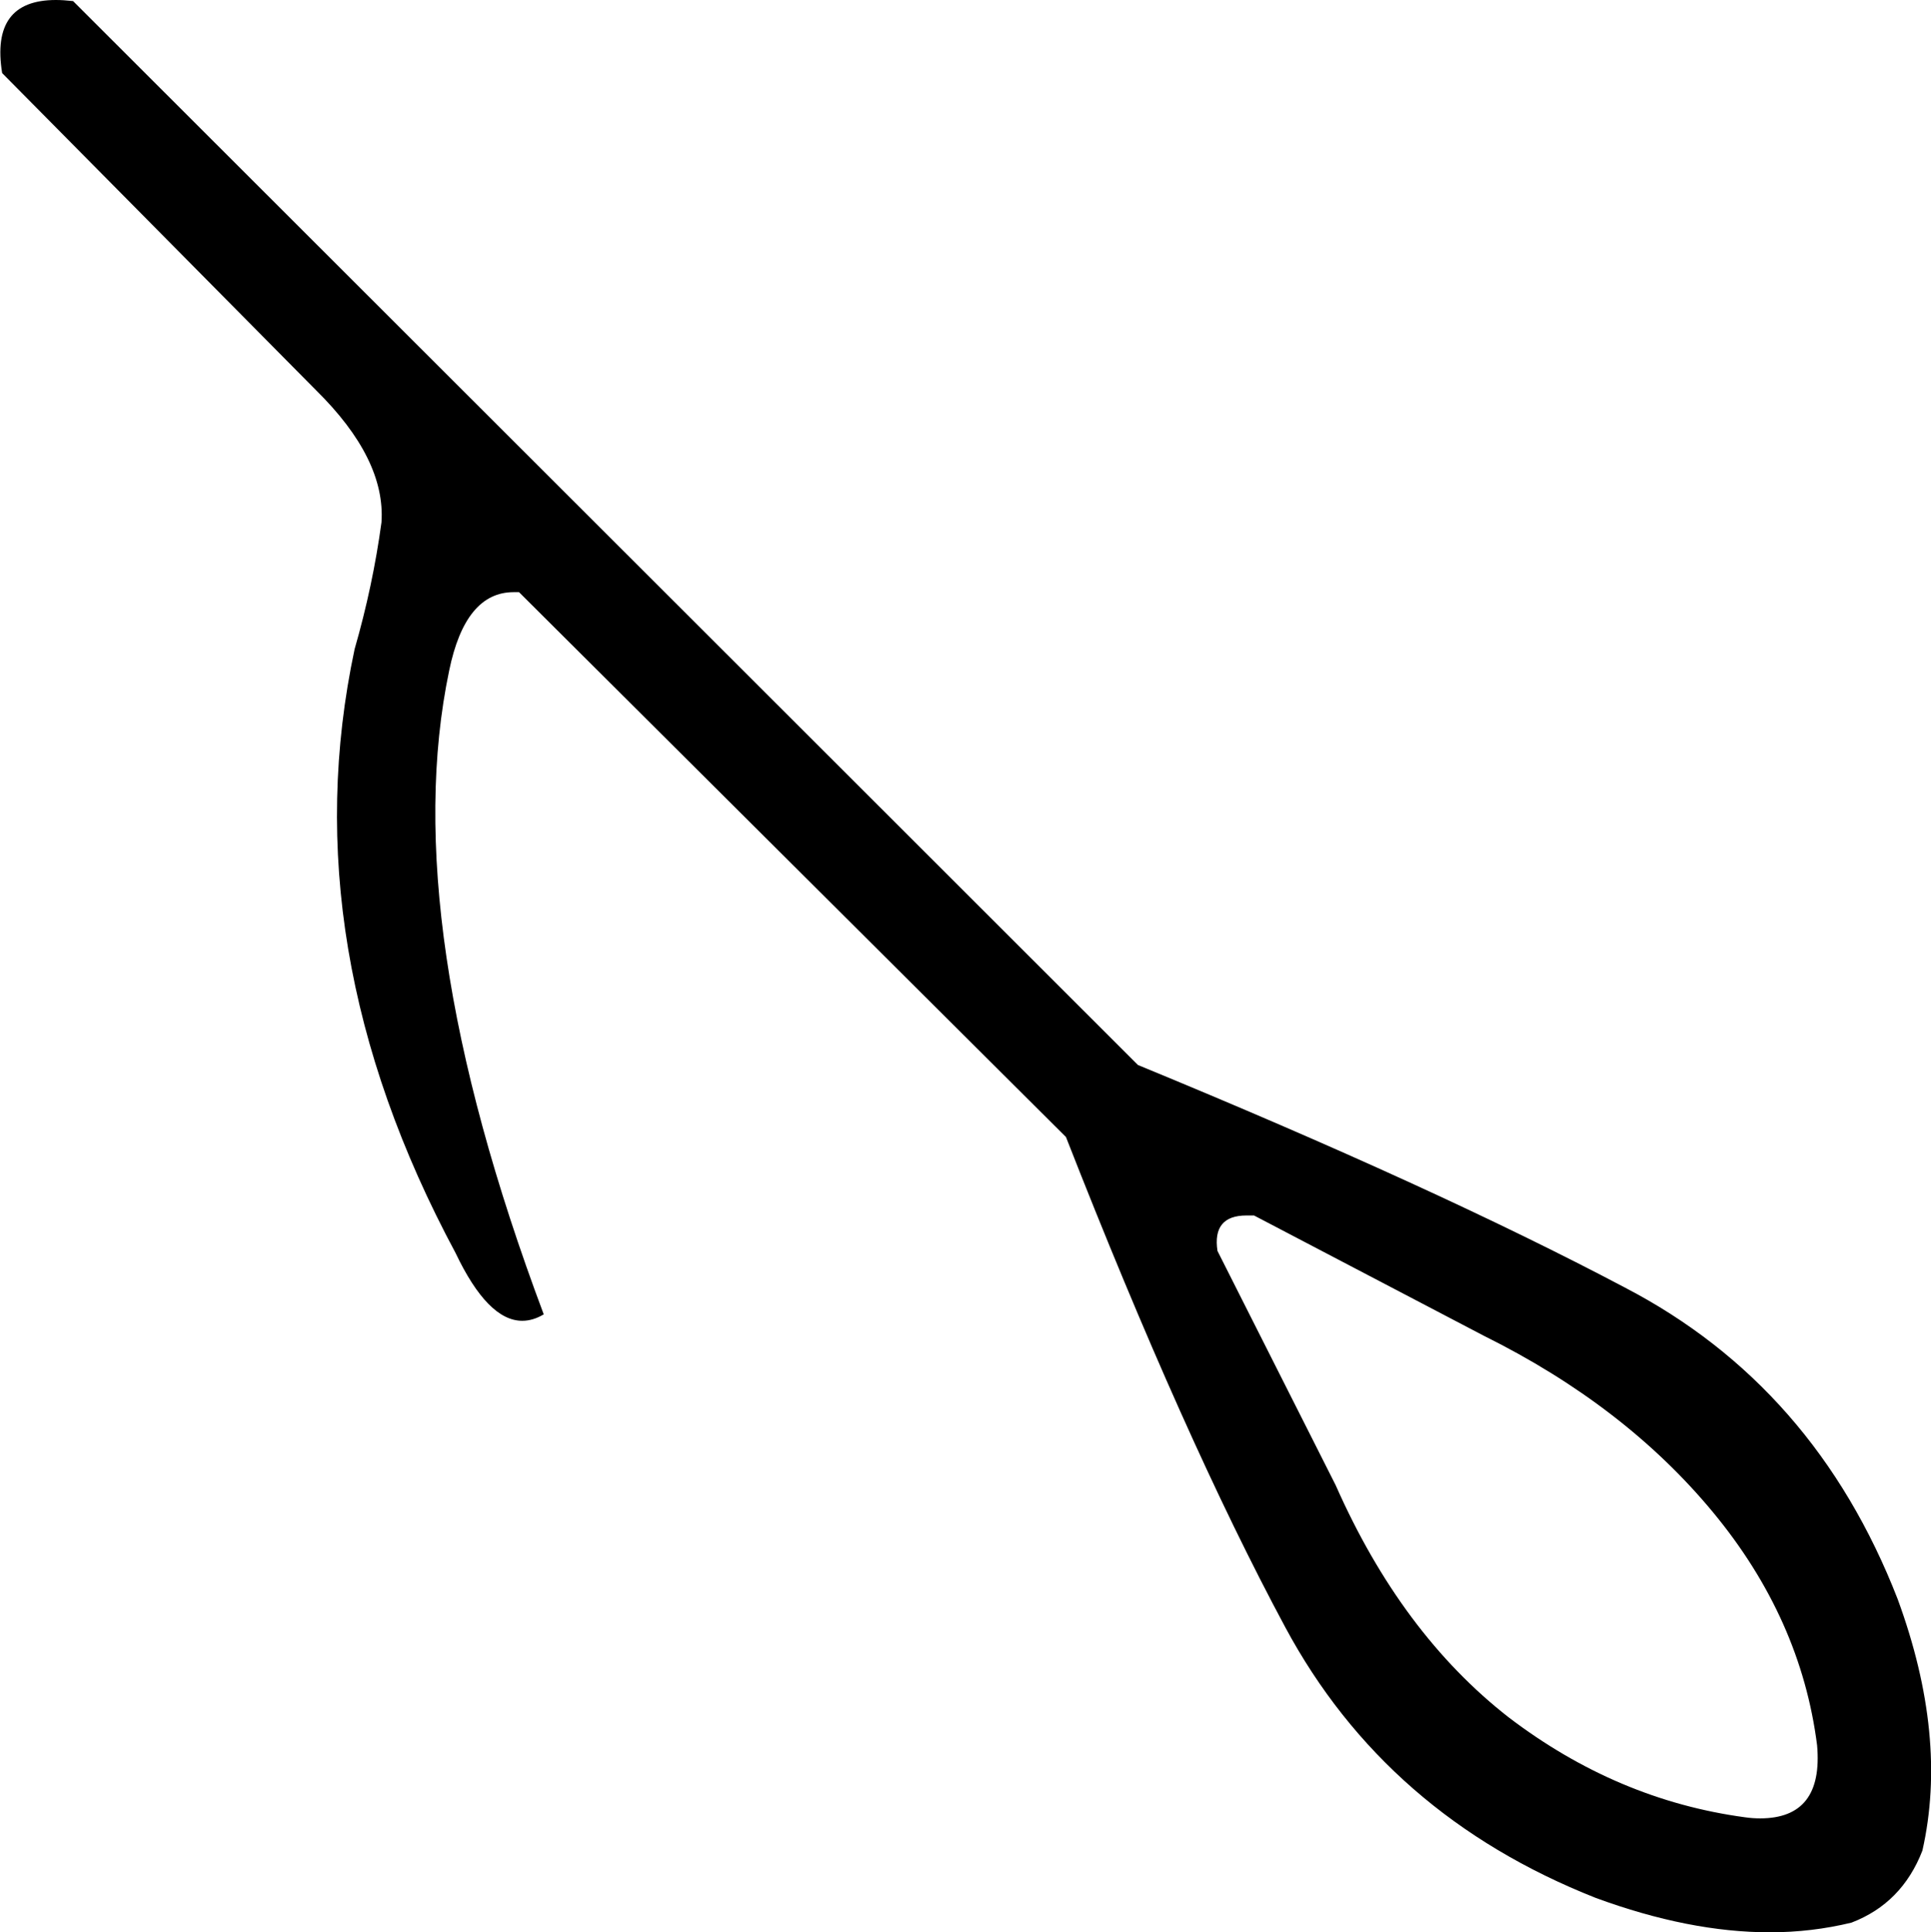<?xml version='1.0' encoding ='UTF-8' standalone='no'?>
<svg width='17.97' height='17.98' xmlns='http://www.w3.org/2000/svg' xmlns:xlink='http://www.w3.org/1999/xlink'  version='1.1' >
<path style='fill:black; stroke:none' d=' M 11.6 11.31  Q 11.63 11.31 11.67 11.31  L 13.81 12.43  Q 15.12 13.08 15.94 14.07  Q 16.76 15.06 16.91 16.24  Q 16.97 16.92 16.38 16.92  Q 16.31 16.92 16.24 16.91  Q 15.05 16.75 14.04 15.98  Q 13.04 15.2 12.43 13.82  L 11.33 11.64  Q 11.28 11.31 11.6 11.31  Z  M 0.52 0  Q -0.09 0 0.02 0.68  L 2.94 3.63  Q 3.59 4.27 3.55 4.86  Q 3.47 5.45 3.3 6.04  Q 2.71 8.81 4.24 11.66  Q 4.54 12.29 4.86 12.29  Q 4.96 12.29 5.06 12.23  Q 3.69 8.58 4.18 6.24  Q 4.33 5.51 4.78 5.51  Q 4.8 5.51 4.83 5.51  L 9.92 10.58  Q 11.02 13.39 11.96 15.14  Q 12.9 16.89 14.85 17.66  Q 15.72 17.98 16.47 17.98  Q 16.86 17.98 17.23 17.89  Q 17.7 17.71 17.89 17.22  Q 18.13 16.16 17.66 14.88  Q 16.89 12.9 15.12 11.98  Q 13.36 11.05 10.59 9.91  L 0.68 0.01  Q 0.59 0 0.52 0  Z '/></svg>
